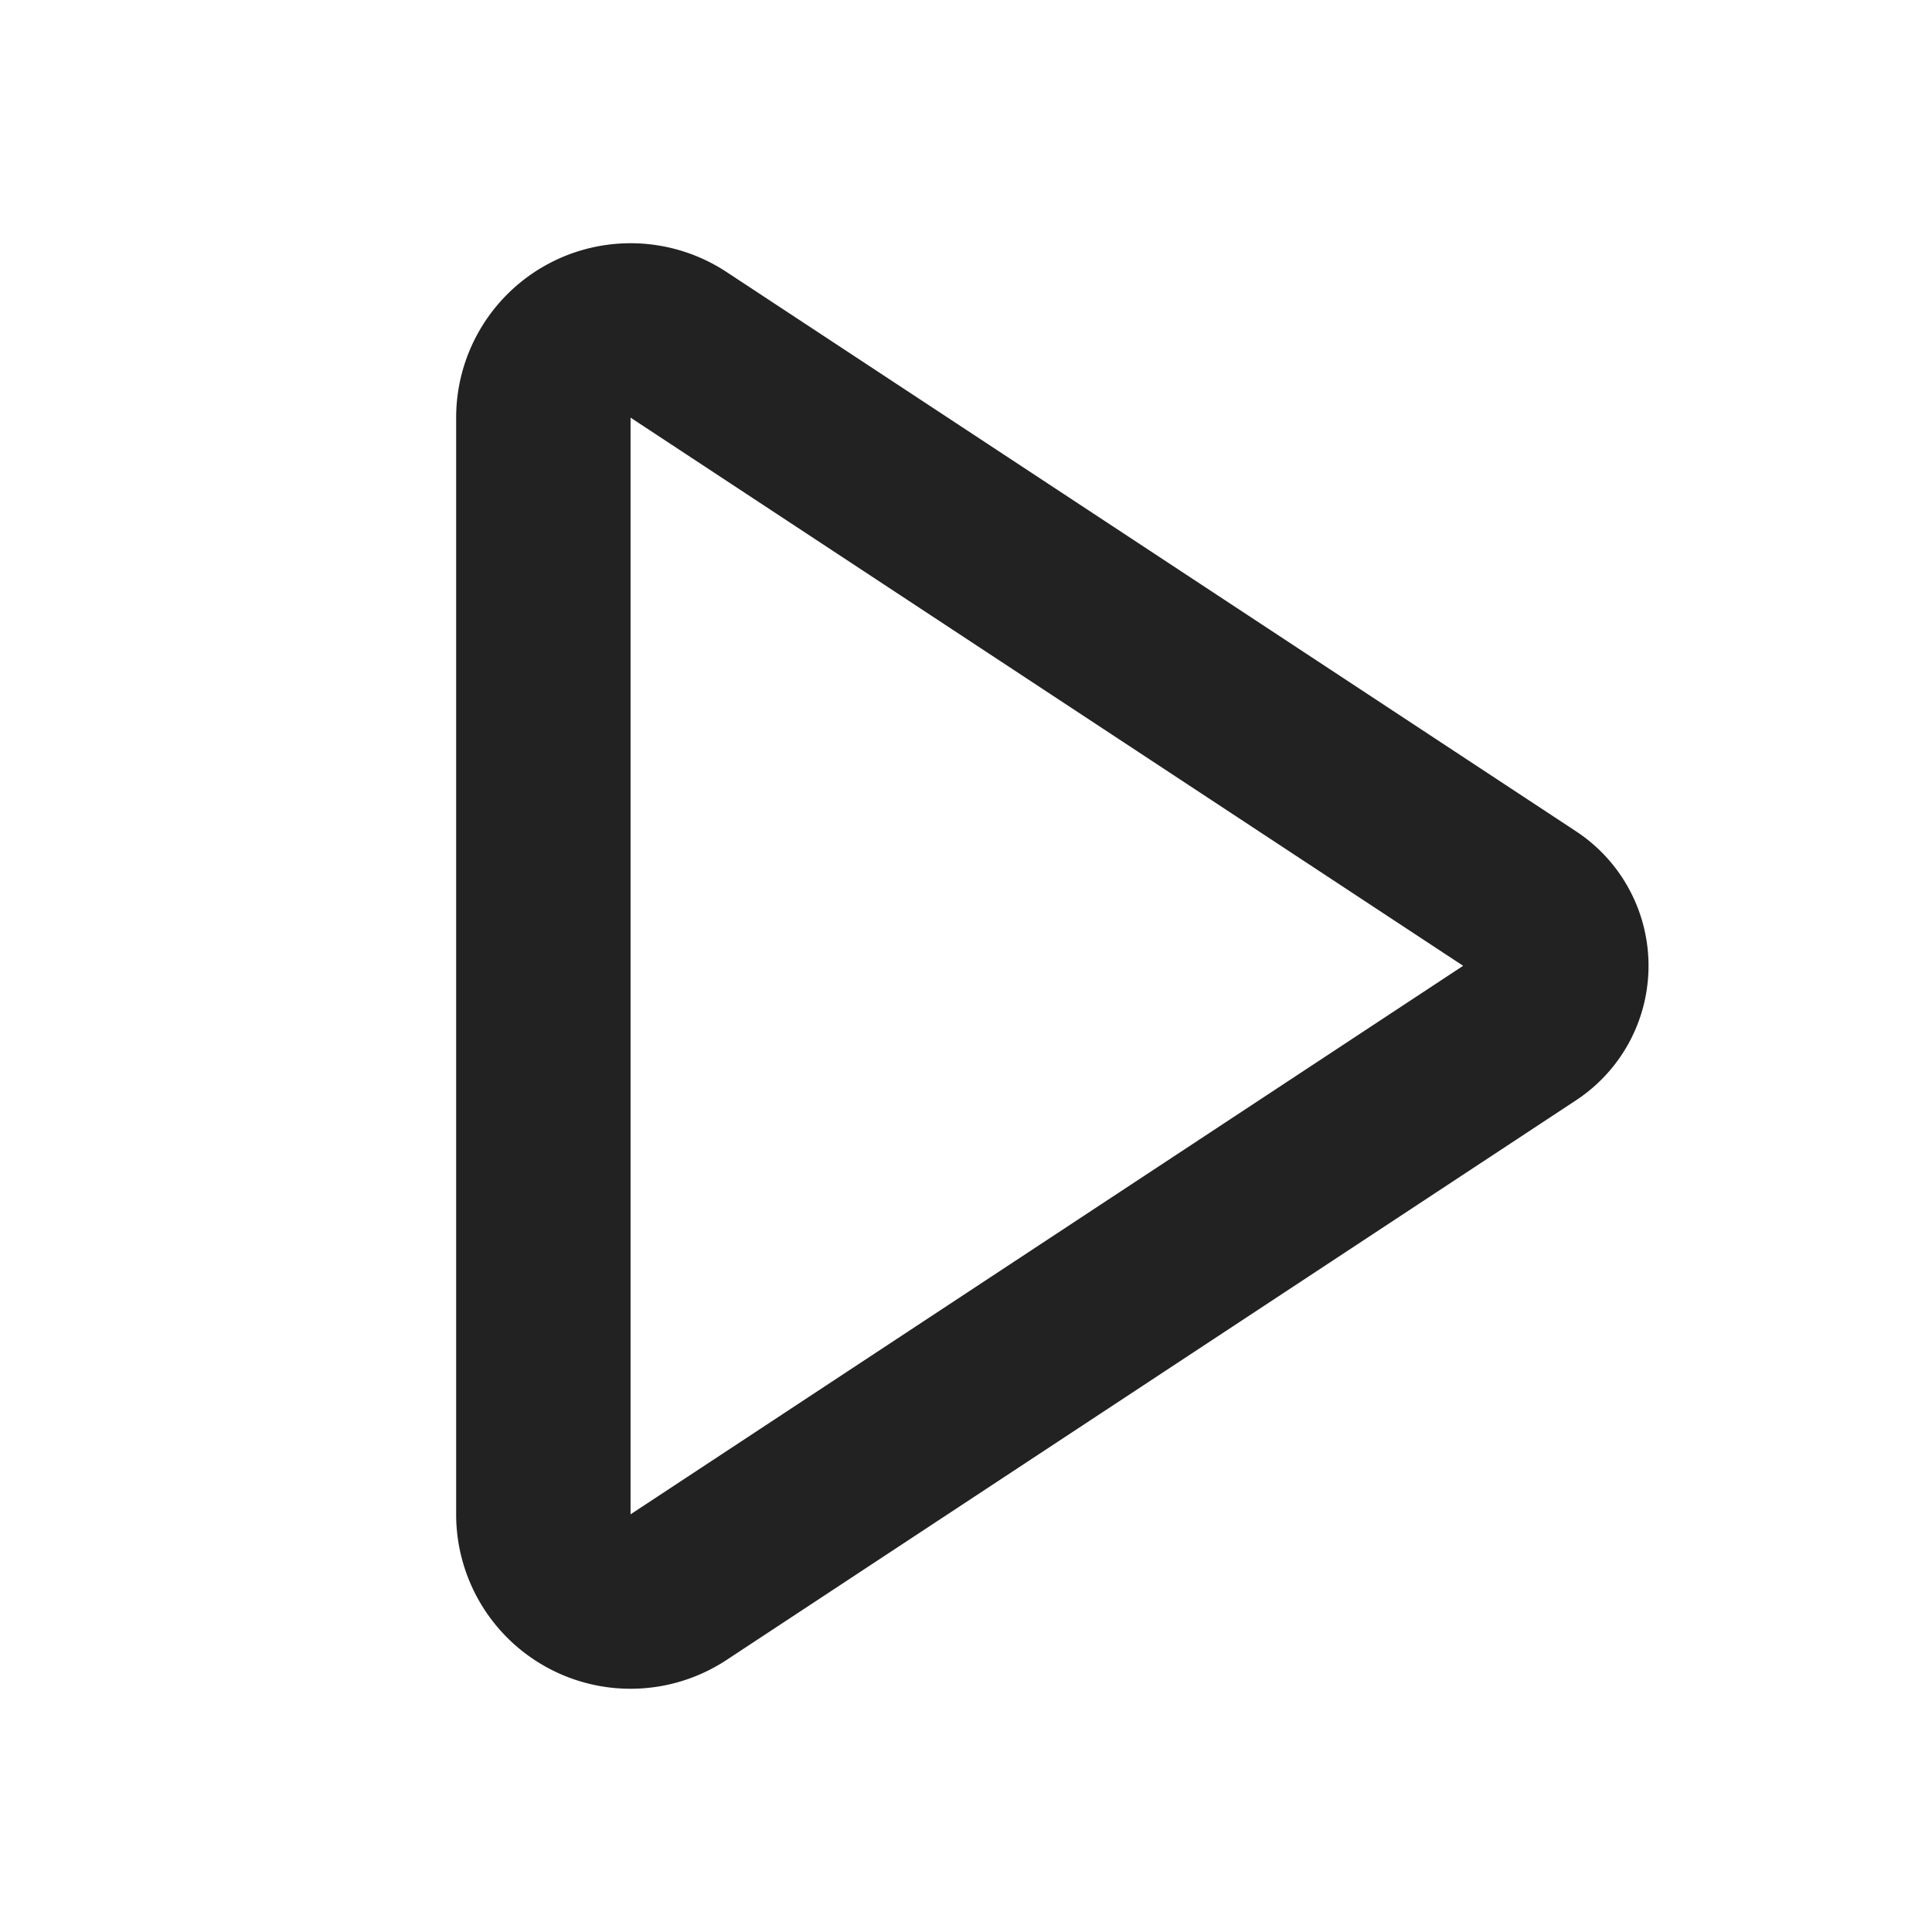 <svg xmlns="http://www.w3.org/2000/svg" viewBox="0 0 1024 1024"><path fill="#222222" d="M334.208 128.917A92.505 92.505 0 0 1 385.067 144.15L835.349 440.62A85.333 85.333 0 0 1 835.371 583.147L385.067 879.829A92.437 92.437 0 0 1 241.77 802.624V221.354A92.437 92.437 0 0 1 334.208 128.918ZM334.208 221.355V802.624L775.488 511.894 334.208 221.353Z"></path></svg>